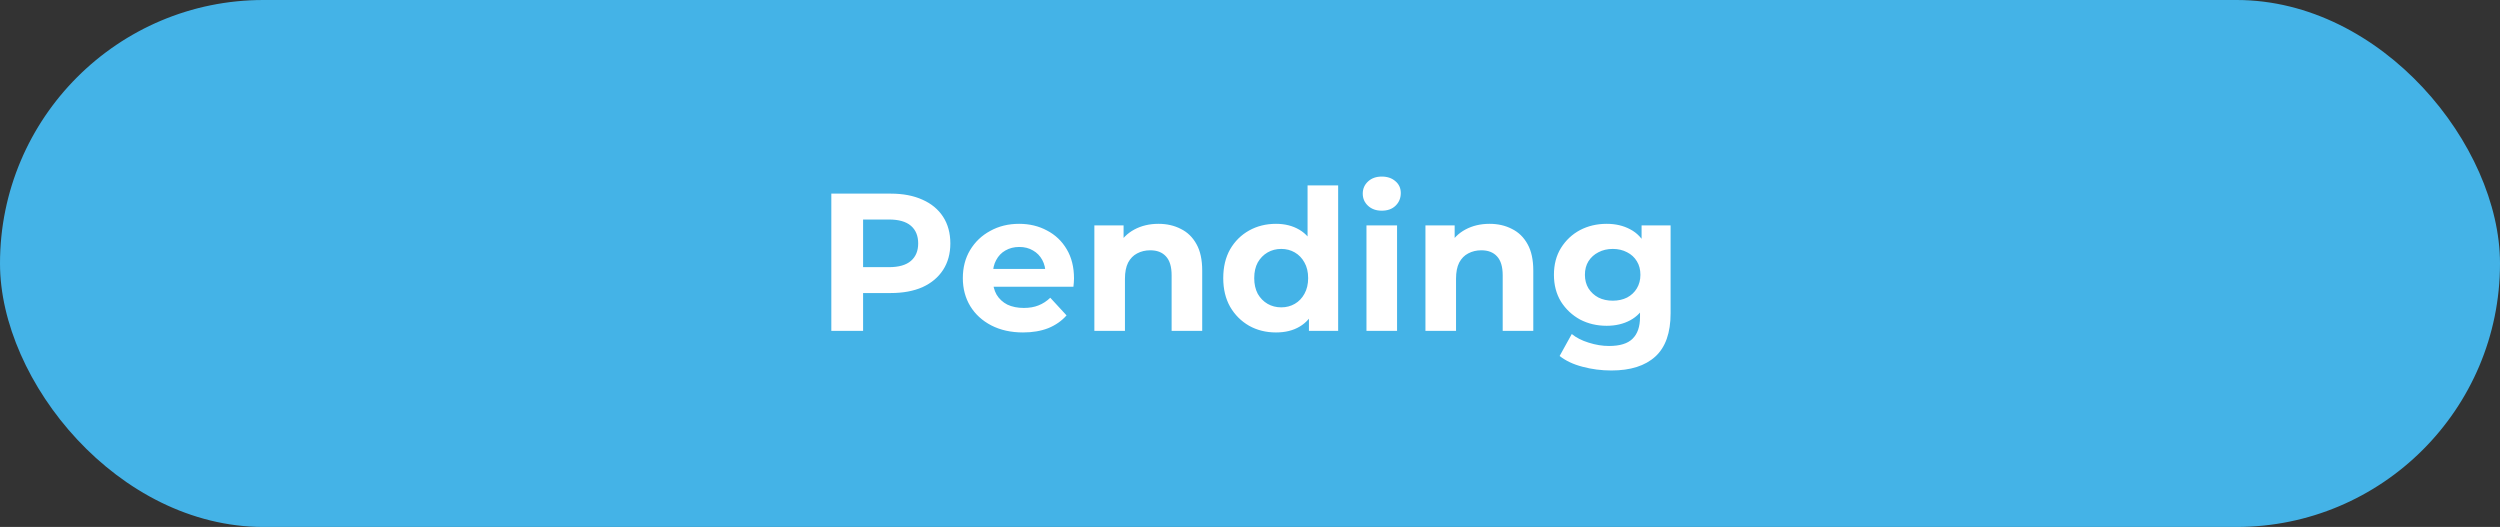 <svg width="204" height="43" viewBox="0 0 204 43" fill="none" xmlns="http://www.w3.org/2000/svg">
<rect x="0" y="0" width="204" height="43" fill="#333333" stroke="none"/>
<rect width="204" height="43" rx="21.5" fill="#44B3E7"/>
<path d="M67.836 27V15.8H72.684C73.686 15.8 74.55 15.965 75.276 16.296C76.001 16.616 76.561 17.08 76.956 17.688C77.35 18.296 77.548 19.021 77.548 19.864C77.548 20.696 77.35 21.416 76.956 22.024C76.561 22.632 76.001 23.101 75.276 23.432C74.55 23.752 73.686 23.912 72.684 23.912H69.276L70.428 22.744V27H67.836ZM70.428 23.032L69.276 21.8H72.54C73.34 21.8 73.937 21.629 74.332 21.288C74.727 20.947 74.924 20.472 74.924 19.864C74.924 19.245 74.727 18.765 74.332 18.424C73.937 18.083 73.34 17.912 72.54 17.912H69.276L70.428 16.68V23.032ZM83.479 27.128C82.497 27.128 81.633 26.936 80.887 26.552C80.151 26.168 79.58 25.645 79.175 24.984C78.769 24.312 78.567 23.549 78.567 22.696C78.567 21.832 78.764 21.069 79.159 20.408C79.564 19.736 80.113 19.213 80.807 18.84C81.5 18.456 82.284 18.264 83.159 18.264C84.001 18.264 84.759 18.445 85.431 18.808C86.113 19.16 86.652 19.672 87.047 20.344C87.441 21.005 87.639 21.8 87.639 22.728C87.639 22.824 87.633 22.936 87.623 23.064C87.612 23.181 87.601 23.293 87.591 23.4H80.599V21.944H86.279L85.319 22.376C85.319 21.928 85.228 21.539 85.047 21.208C84.865 20.877 84.615 20.621 84.295 20.44C83.975 20.248 83.601 20.152 83.175 20.152C82.748 20.152 82.369 20.248 82.039 20.44C81.719 20.621 81.468 20.883 81.287 21.224C81.105 21.555 81.015 21.949 81.015 22.408V22.792C81.015 23.261 81.116 23.677 81.319 24.04C81.532 24.392 81.825 24.664 82.199 24.856C82.583 25.037 83.031 25.128 83.543 25.128C84.001 25.128 84.401 25.059 84.743 24.92C85.095 24.781 85.415 24.573 85.703 24.296L87.031 25.736C86.636 26.184 86.14 26.531 85.543 26.776C84.945 27.011 84.257 27.128 83.479 27.128ZM94.532 18.264C95.215 18.264 95.823 18.403 96.356 18.68C96.9 18.947 97.327 19.363 97.636 19.928C97.946 20.483 98.1 21.197 98.1 22.072V27H95.604V22.456C95.604 21.763 95.45 21.251 95.14 20.92C94.842 20.589 94.415 20.424 93.86 20.424C93.466 20.424 93.108 20.509 92.788 20.68C92.479 20.84 92.234 21.091 92.052 21.432C91.882 21.773 91.796 22.211 91.796 22.744V27H89.3V18.392H91.684V20.776L91.236 20.056C91.546 19.48 91.988 19.037 92.564 18.728C93.14 18.419 93.796 18.264 94.532 18.264ZM104.121 27.128C103.311 27.128 102.58 26.947 101.929 26.584C101.279 26.211 100.761 25.693 100.377 25.032C100.004 24.371 99.817 23.592 99.817 22.696C99.817 21.789 100.004 21.005 100.377 20.344C100.761 19.683 101.279 19.171 101.929 18.808C102.58 18.445 103.311 18.264 104.121 18.264C104.847 18.264 105.481 18.424 106.025 18.744C106.569 19.064 106.991 19.549 107.289 20.2C107.588 20.851 107.737 21.683 107.737 22.696C107.737 23.699 107.593 24.531 107.305 25.192C107.017 25.843 106.601 26.328 106.057 26.648C105.524 26.968 104.879 27.128 104.121 27.128ZM104.553 25.08C104.959 25.08 105.327 24.984 105.657 24.792C105.988 24.6 106.249 24.328 106.441 23.976C106.644 23.613 106.745 23.187 106.745 22.696C106.745 22.195 106.644 21.768 106.441 21.416C106.249 21.064 105.988 20.792 105.657 20.6C105.327 20.408 104.959 20.312 104.553 20.312C104.137 20.312 103.764 20.408 103.433 20.6C103.103 20.792 102.836 21.064 102.633 21.416C102.441 21.768 102.345 22.195 102.345 22.696C102.345 23.187 102.441 23.613 102.633 23.976C102.836 24.328 103.103 24.6 103.433 24.792C103.764 24.984 104.137 25.08 104.553 25.08ZM106.809 27V25.24L106.857 22.68L106.697 20.136V15.128H109.193V27H106.809ZM111.504 27V18.392H114V27H111.504ZM112.752 17.192C112.293 17.192 111.92 17.059 111.632 16.792C111.344 16.525 111.2 16.195 111.2 15.8C111.2 15.405 111.344 15.075 111.632 14.808C111.92 14.541 112.293 14.408 112.752 14.408C113.21 14.408 113.584 14.536 113.872 14.792C114.16 15.037 114.304 15.357 114.304 15.752C114.304 16.168 114.16 16.515 113.872 16.792C113.594 17.059 113.221 17.192 112.752 17.192ZM121.548 18.264C122.231 18.264 122.839 18.403 123.372 18.68C123.916 18.947 124.343 19.363 124.652 19.928C124.961 20.483 125.116 21.197 125.116 22.072V27H122.62V22.456C122.62 21.763 122.465 21.251 122.156 20.92C121.857 20.589 121.431 20.424 120.876 20.424C120.481 20.424 120.124 20.509 119.804 20.68C119.495 20.84 119.249 21.091 119.068 21.432C118.897 21.773 118.812 22.211 118.812 22.744V27H116.316V18.392H118.7V20.776L118.252 20.056C118.561 19.48 119.004 19.037 119.58 18.728C120.156 18.419 120.812 18.264 121.548 18.264ZM131.489 30.232C130.678 30.232 129.894 30.131 129.137 29.928C128.39 29.736 127.766 29.443 127.265 29.048L128.257 27.256C128.62 27.555 129.078 27.789 129.633 27.96C130.198 28.141 130.753 28.232 131.297 28.232C132.182 28.232 132.822 28.035 133.217 27.64C133.622 27.245 133.825 26.659 133.825 25.88V24.584L133.985 22.424L133.953 20.248V18.392H136.321V25.56C136.321 27.16 135.905 28.339 135.073 29.096C134.241 29.853 133.046 30.232 131.489 30.232ZM131.105 26.584C130.305 26.584 129.58 26.413 128.929 26.072C128.289 25.72 127.772 25.235 127.377 24.616C126.993 23.987 126.801 23.256 126.801 22.424C126.801 21.581 126.993 20.851 127.377 20.232C127.772 19.603 128.289 19.117 128.929 18.776C129.58 18.435 130.305 18.264 131.105 18.264C131.83 18.264 132.47 18.413 133.025 18.712C133.58 19 134.012 19.453 134.321 20.072C134.63 20.68 134.785 21.464 134.785 22.424C134.785 23.373 134.63 24.157 134.321 24.776C134.012 25.384 133.58 25.837 133.025 26.136C132.47 26.435 131.83 26.584 131.105 26.584ZM131.601 24.536C132.038 24.536 132.428 24.451 132.769 24.28C133.11 24.099 133.377 23.848 133.569 23.528C133.761 23.208 133.857 22.84 133.857 22.424C133.857 21.997 133.761 21.629 133.569 21.32C133.377 21 133.11 20.755 132.769 20.584C132.428 20.403 132.038 20.312 131.601 20.312C131.164 20.312 130.774 20.403 130.433 20.584C130.092 20.755 129.82 21 129.617 21.32C129.425 21.629 129.329 21.997 129.329 22.424C129.329 22.84 129.425 23.208 129.617 23.528C129.82 23.848 130.092 24.099 130.433 24.28C130.774 24.451 131.164 24.536 131.601 24.536Z" fill="white"/>
</svg>
